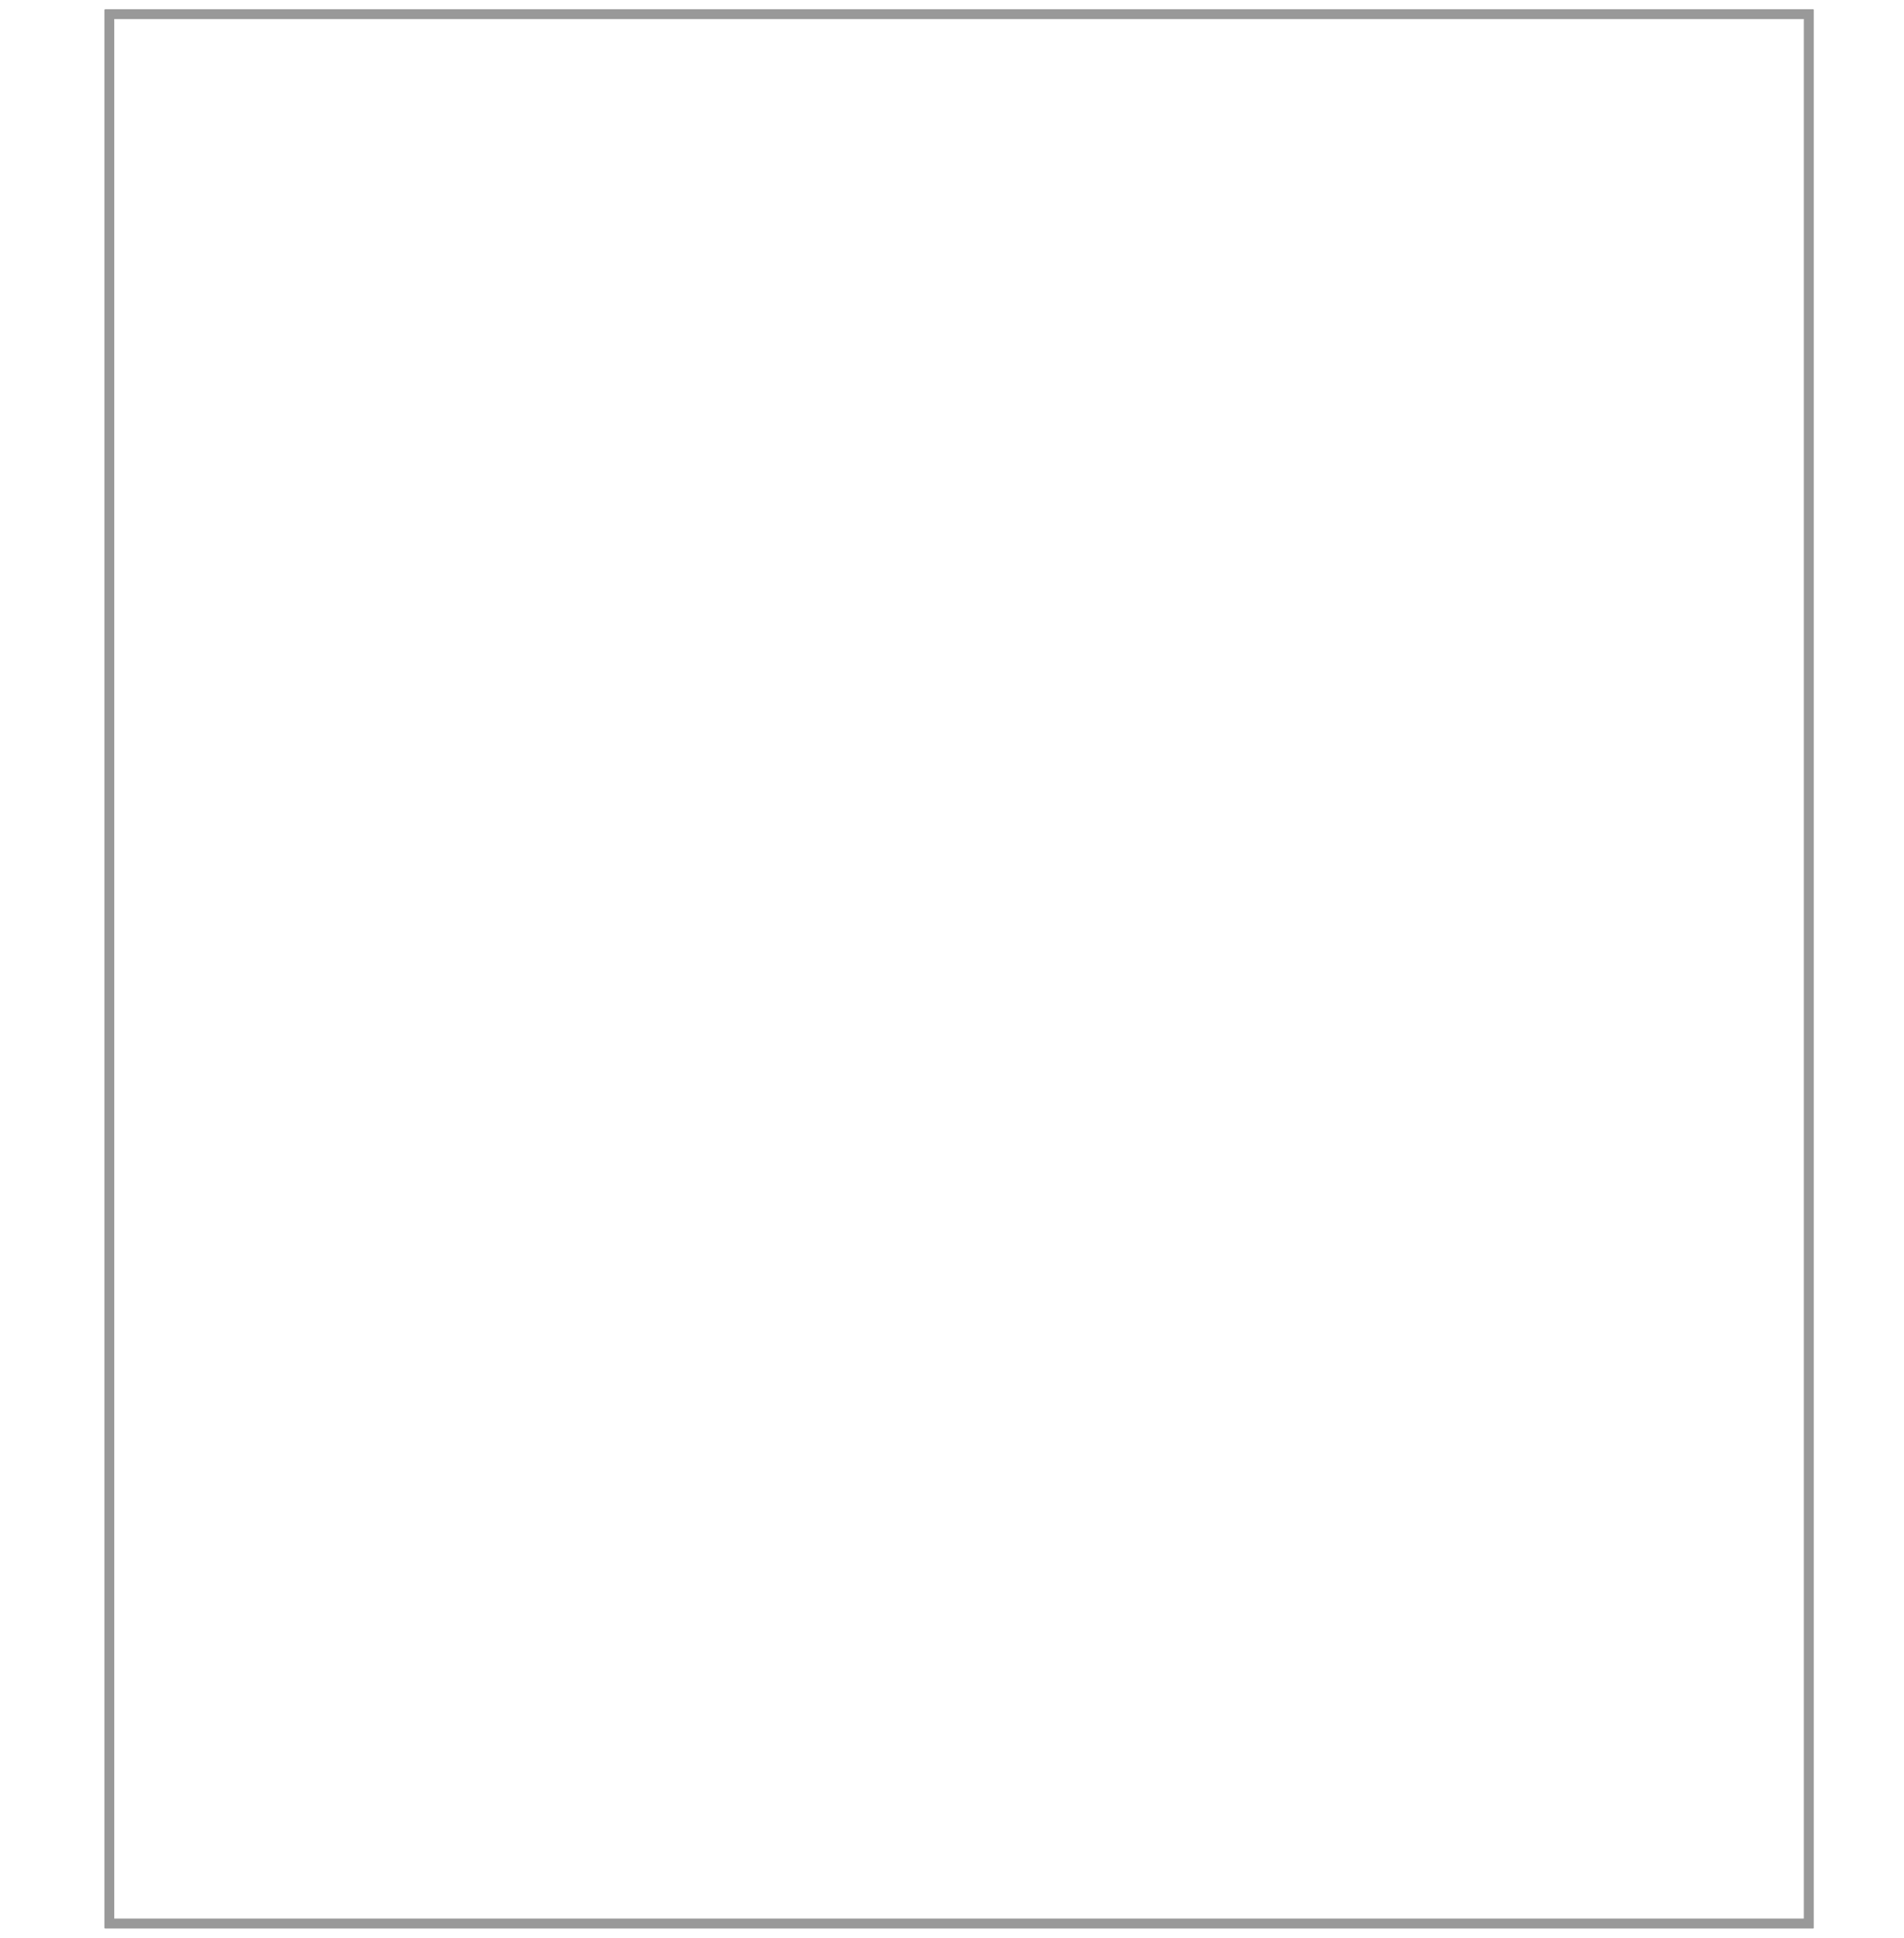 <?xml version="1.0" encoding="UTF-8"?>
<svg width="400px" height="407px" viewBox="0 0 400 407" version="1.1" xmlns="http://www.w3.org/2000/svg" xmlns:xlink="http://www.w3.org/1999/xlink">
    <!-- Generator: Sketch 54.1 (76490) - https://sketchapp.com -->
    <title>Shape_Rectangle_Fill</title>
    <desc>Created with Sketch.</desc>
    <defs>
        <path d="M22,2 L381,2 L381,405 L22,405 L22,2 Z M24,4 L24,403 L379,403 L379,4 L24,4 Z" id="path-1"></path>
        <filter x="-0.8%" y="-0.7%" width="101.7%" height="101.5%" filterUnits="objectBoundingBox" id="filter-2">
            <feOffset dx="0" dy="0" in="SourceAlpha" result="shadowOffsetOuter1"></feOffset>
            <feGaussianBlur stdDeviation="1" in="shadowOffsetOuter1" result="shadowBlurOuter1"></feGaussianBlur>
            <feComposite in="shadowBlurOuter1" in2="SourceAlpha" operator="out" result="shadowBlurOuter1"></feComposite>
            <feColorMatrix values="0 0 0 0 0   0 0 0 0 0   0 0 0 0 0  0 0 0 0.4 0" type="matrix" in="shadowBlurOuter1"></feColorMatrix>
        </filter>
    </defs>
    <g id="页面1" stroke="none" stroke-width="1" fill="none" fill-rule="evenodd">
        <g id="Shape_Rectangle_Fill" fill-rule="nonzero">
            <rect id="Rectangle" fill="#FFFFFF" opacity="0.01" x="0" y="0" width="400" height="400"></rect>
            <g id="形状结合">
                <use fill="black" fill-opacity="1" filter="url(#filter-2)" xlink:href="#path-1"></use>
                <use fill-opacity="0.6" fill="#FFFFFF" xlink:href="#path-1"></use>
            </g>
        </g>
    </g>
</svg>